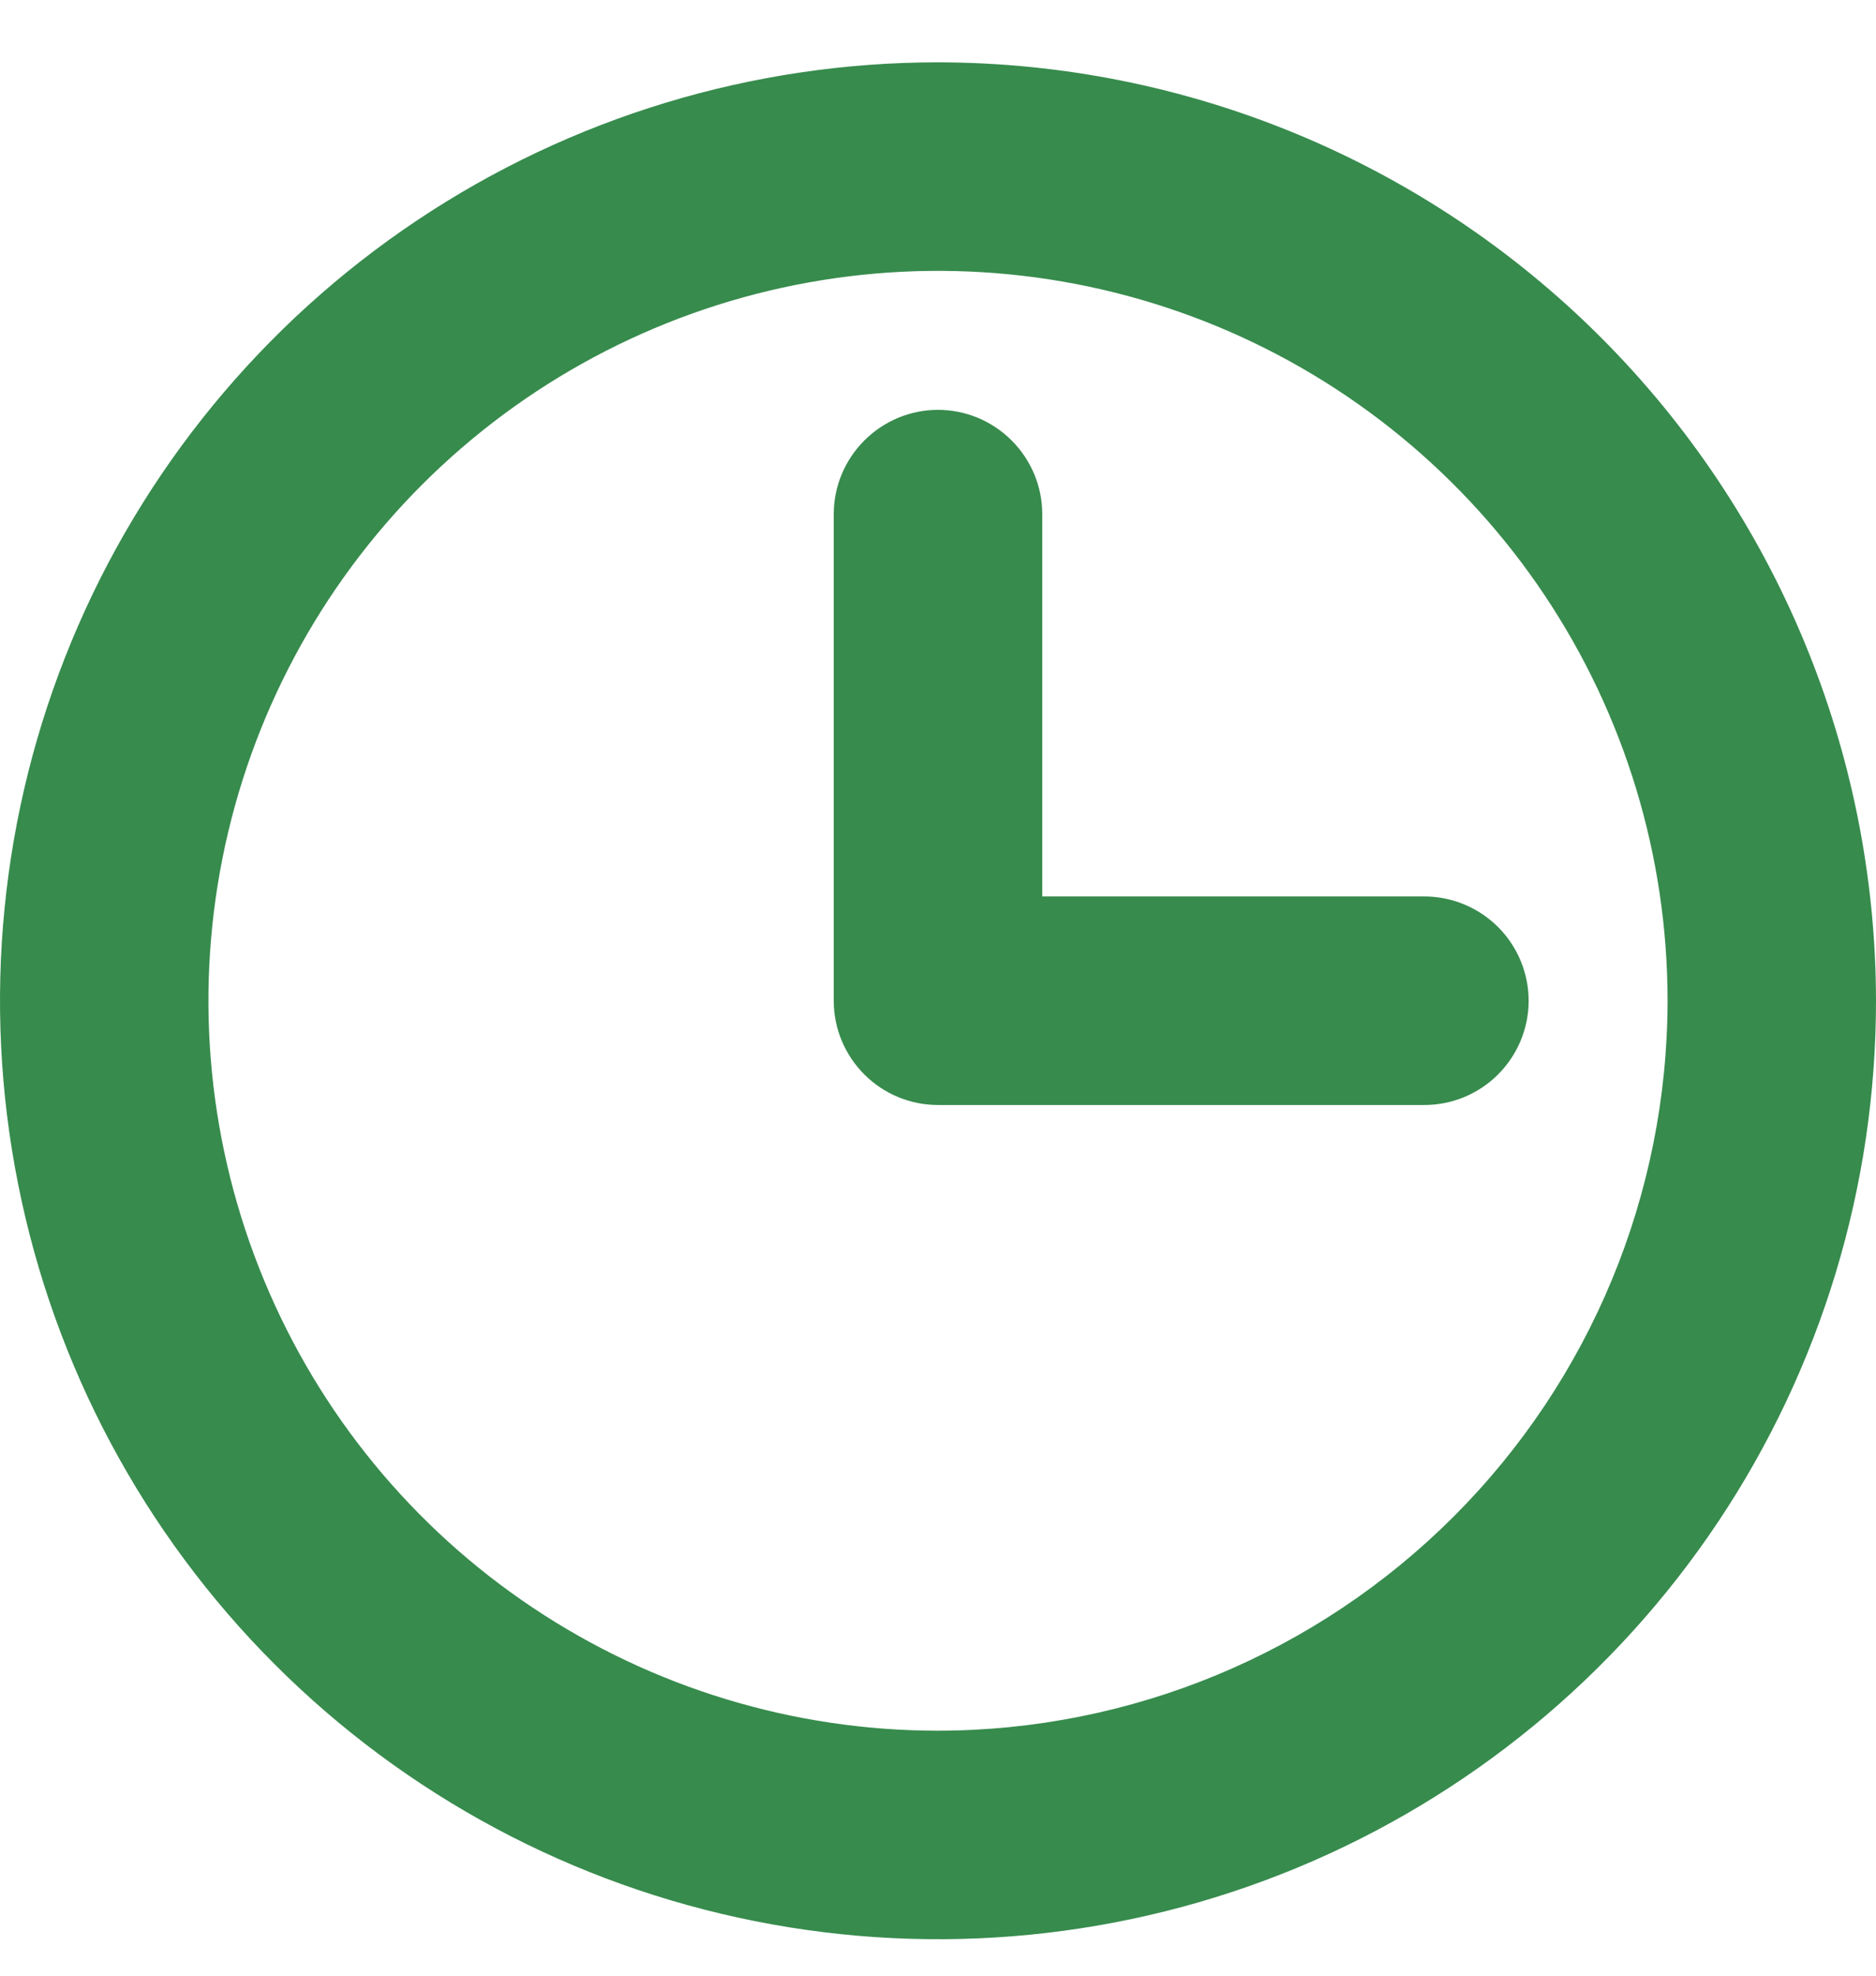 <svg width="19" height="20" viewBox="0 0 19 20" fill="none" xmlns="http://www.w3.org/2000/svg">
<path d="M9.5 0.631C7.621 0.631 5.784 1.188 4.222 2.232C2.66 3.276 1.442 4.759 0.723 6.495C0.004 8.231 -0.184 10.141 0.183 11.984C0.549 13.827 1.454 15.52 2.782 16.848C4.111 18.177 5.804 19.082 7.647 19.448C9.489 19.815 11.4 19.627 13.136 18.908C14.871 18.189 16.355 16.971 17.399 15.409C18.443 13.847 19 12.01 19 10.131C18.997 7.612 17.995 5.197 16.214 3.416C14.433 1.635 12.019 0.634 9.5 0.631ZM9.5 17.52C8.039 17.52 6.61 17.086 5.395 16.274C4.18 15.463 3.233 14.309 2.674 12.959C2.114 11.608 1.968 10.123 2.253 8.689C2.538 7.256 3.242 5.939 4.275 4.906C5.309 3.873 6.625 3.169 8.059 2.884C9.492 2.599 10.977 2.745 12.328 3.304C13.678 3.864 14.832 4.811 15.644 6.026C16.456 7.241 16.889 8.669 16.889 10.131C16.887 12.09 16.108 13.968 14.722 15.353C13.337 16.738 11.459 17.518 9.5 17.52ZM15.482 10.131C15.482 10.411 15.37 10.679 15.172 10.877C14.974 11.075 14.706 11.186 14.426 11.186H9.5C9.22 11.186 8.952 11.075 8.754 10.877C8.556 10.679 8.444 10.411 8.444 10.131V5.205C8.444 4.925 8.556 4.657 8.754 4.459C8.952 4.261 9.22 4.149 9.5 4.149C9.78 4.149 10.048 4.261 10.246 4.459C10.444 4.657 10.556 4.925 10.556 5.205V9.075H14.426C14.706 9.075 14.974 9.187 15.172 9.384C15.37 9.582 15.482 9.851 15.482 10.131Z" fill="#378B4D"/>
</svg>
